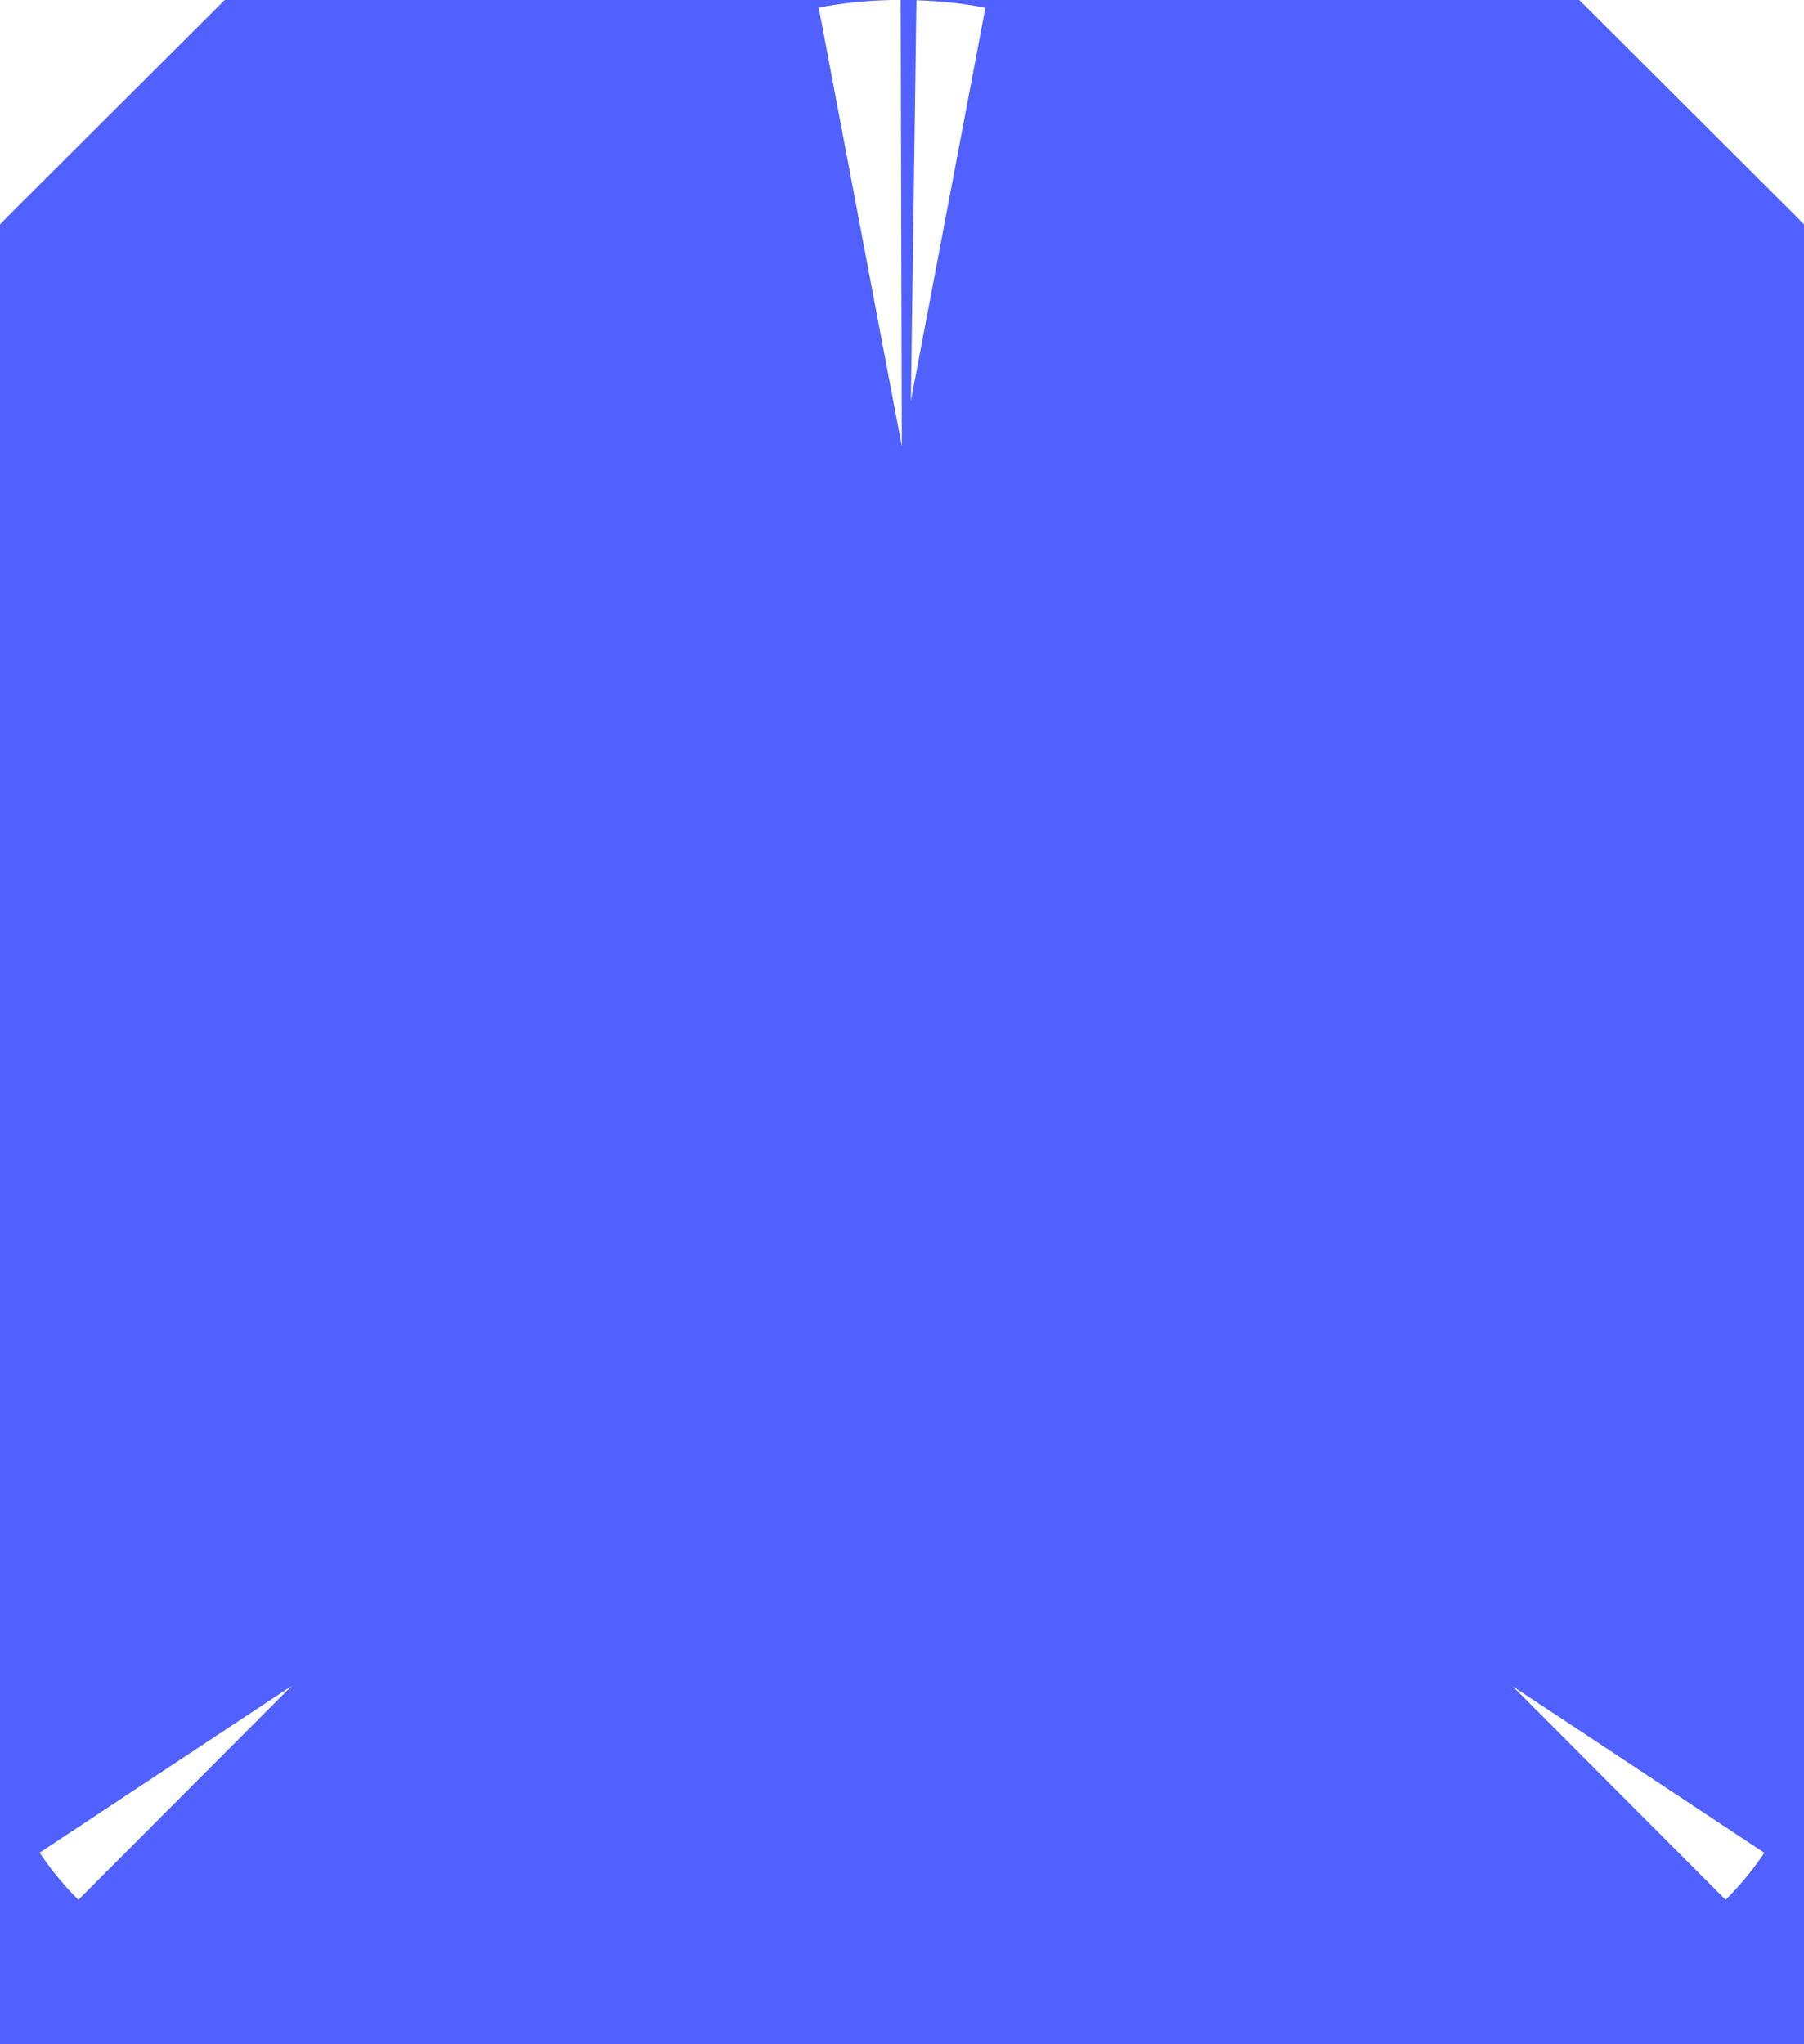 <svg width="15" height="17" viewBox="0 0 15 17" fill="none" xmlns="http://www.w3.org/2000/svg">
<path d="M7.5 8.729L7.499 8.729C7.428 8.728 7.357 8.724 7.287 8.718C6.923 9.081 6.605 9.475 6.331 9.889C6.716 9.962 7.107 10 7.5 10M7.5 8.729V10M7.5 8.729V10M7.5 8.729L7.515 9.999M7.5 8.729L7.515 9.999M7.5 8.729C7.571 8.729 7.642 8.724 7.713 8.718C8.077 9.081 8.395 9.474 8.669 9.888C8.289 9.96 7.903 9.998 7.515 9.999M7.5 10C7.505 10 7.51 9.999 7.515 9.999" fill="#5061FF" stroke="#5061FF" stroke-width="20"/>
</svg>
